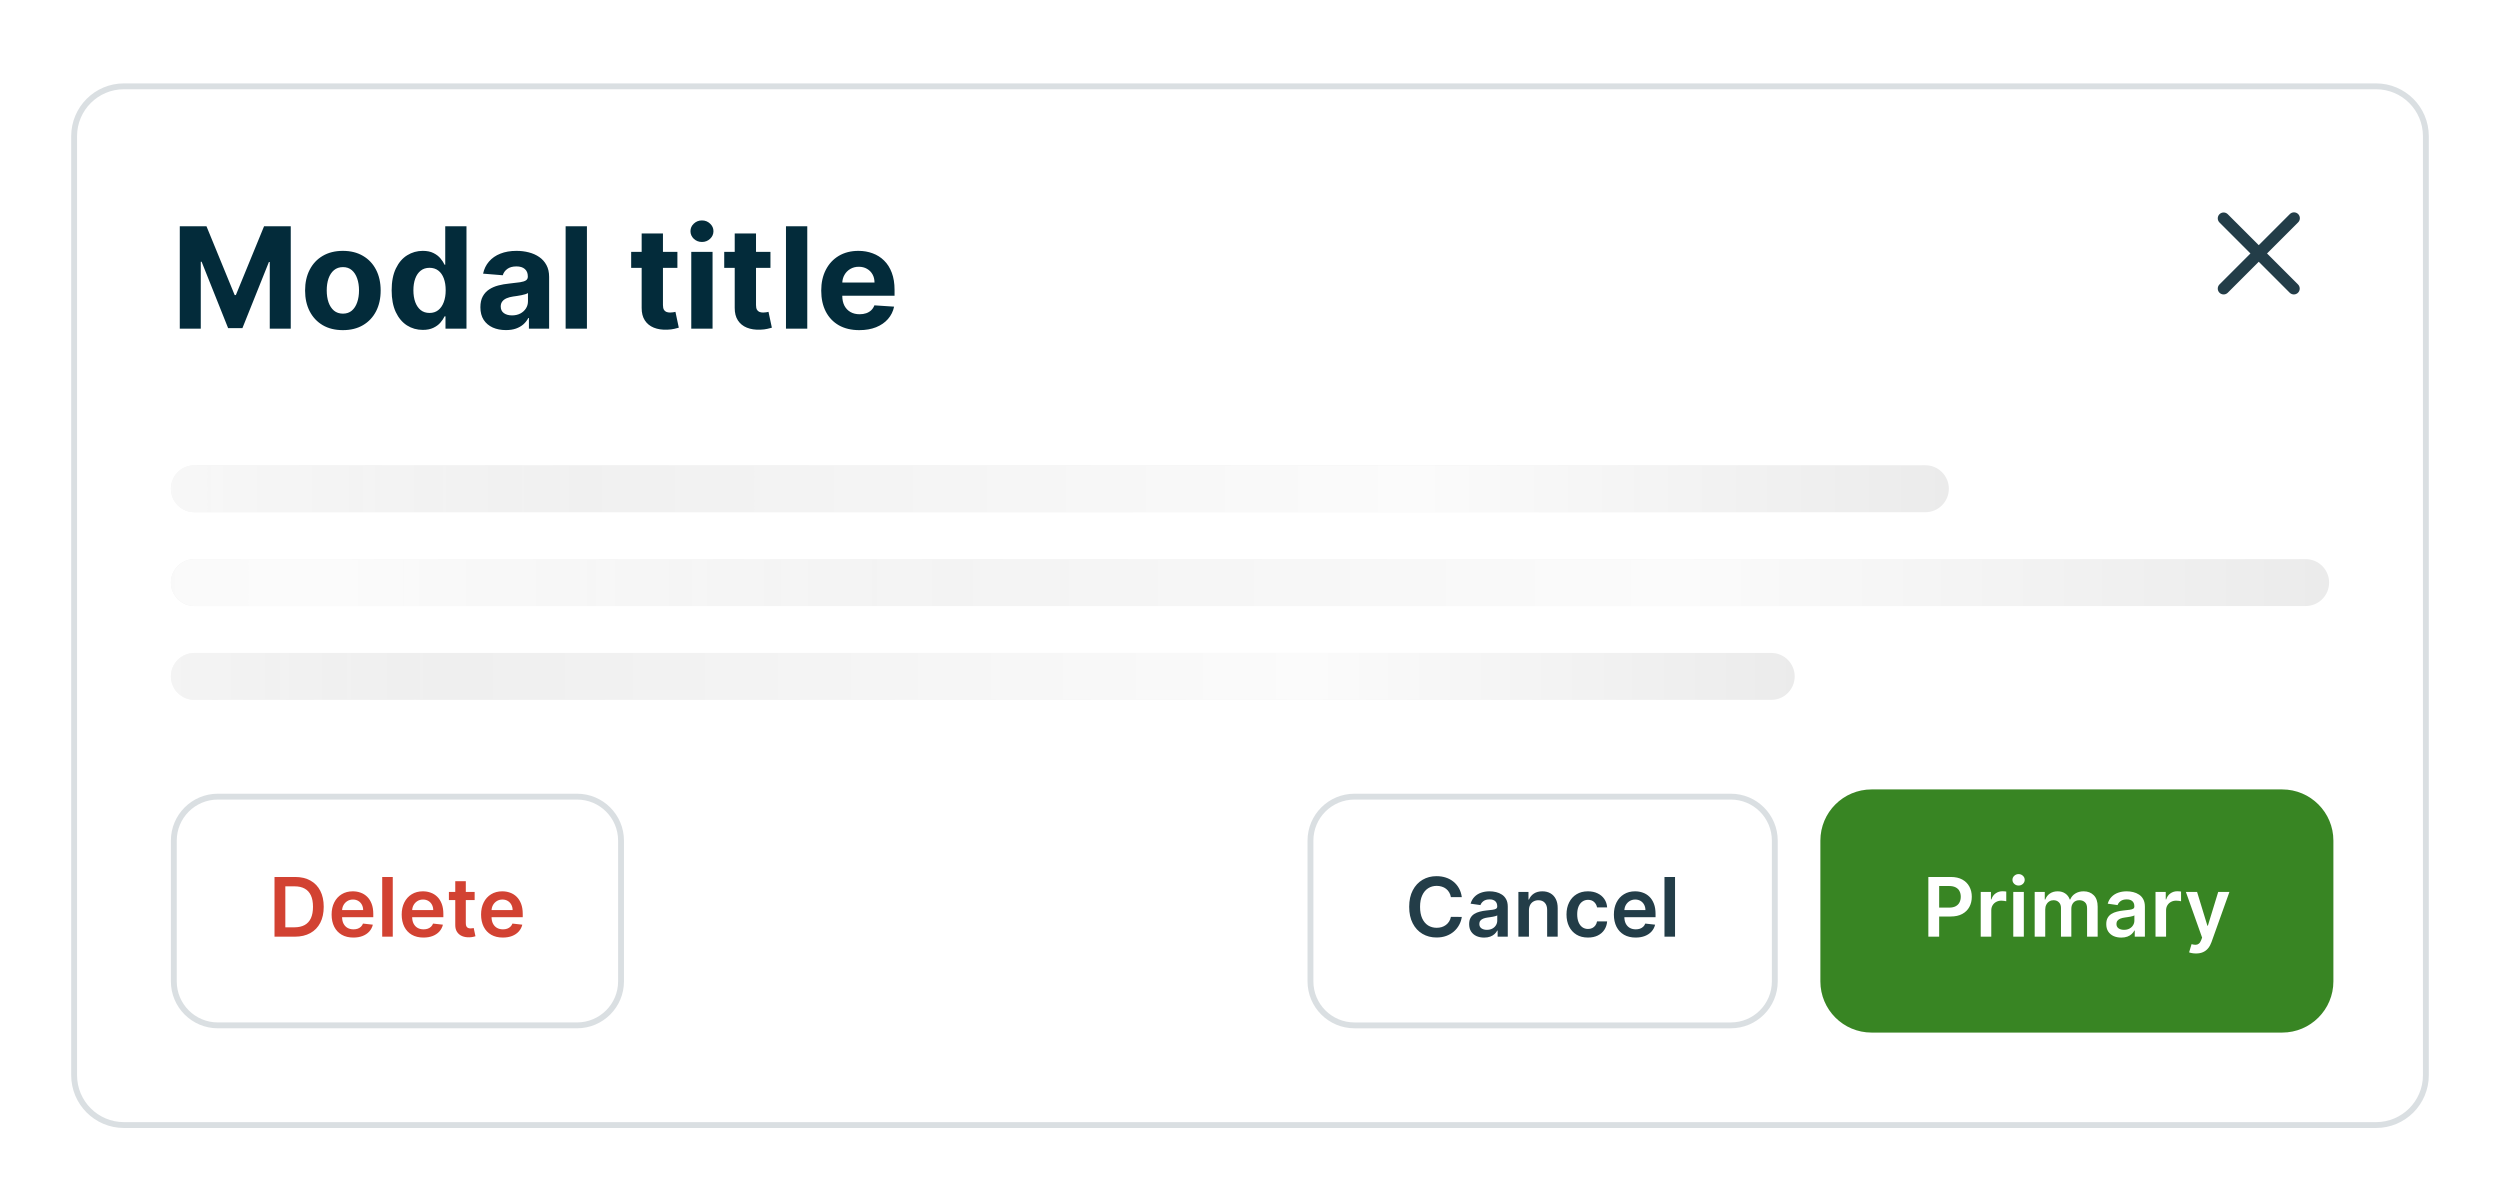 <svg width="292" height="140" viewBox="0 0 292 140" fill="none" xmlns="http://www.w3.org/2000/svg">
<g filter="url(#filter0_dd_2_5241)">
<g clip-path="url(#clip0_2_5241)">
<path d="M9 12.48C9 9.453 11.454 7 14.48 7H277.52C280.547 7 283 9.453 283 12.48V122.16C283 125.187 280.547 127.64 277.52 127.64H14.48C11.454 127.64 9 125.187 9 122.16V12.48Z" fill="white"/>
<path d="M20.999 23.004H24.117L27.409 31.037H27.549L30.842 23.004H33.96V34.96H31.508V27.178H31.408L28.314 34.902H26.645L23.55 27.149H23.451V34.96H20.999V23.004ZM40.047 35.135C39.14 35.135 38.356 34.943 37.695 34.557C37.037 34.168 36.529 33.627 36.171 32.934C35.813 32.237 35.634 31.43 35.634 30.511C35.634 29.585 35.813 28.776 36.171 28.083C36.529 27.386 37.037 26.845 37.695 26.46C38.356 26.071 39.14 25.876 40.047 25.876C40.954 25.876 41.736 26.071 42.394 26.46C43.056 26.845 43.566 27.386 43.924 28.083C44.282 28.776 44.461 29.585 44.461 30.511C44.461 31.43 44.282 32.237 43.924 32.934C43.566 33.627 43.056 34.168 42.394 34.557C41.736 34.943 40.954 35.135 40.047 35.135ZM40.059 33.209C40.471 33.209 40.816 33.092 41.092 32.858C41.369 32.621 41.577 32.298 41.717 31.889C41.861 31.48 41.933 31.015 41.933 30.494C41.933 29.972 41.861 29.507 41.717 29.099C41.577 28.69 41.369 28.367 41.092 28.13C40.816 27.892 40.471 27.773 40.059 27.773C39.642 27.773 39.292 27.892 39.008 28.13C38.728 28.367 38.516 28.69 38.372 29.099C38.232 29.507 38.162 29.972 38.162 30.494C38.162 31.015 38.232 31.48 38.372 31.889C38.516 32.298 38.728 32.621 39.008 32.858C39.292 33.092 39.642 33.209 40.059 33.209ZM49.382 35.106C48.701 35.106 48.084 34.931 47.532 34.581C46.983 34.226 46.547 33.707 46.224 33.022C45.905 32.333 45.745 31.488 45.745 30.488C45.745 29.46 45.911 28.606 46.242 27.925C46.572 27.24 47.012 26.728 47.561 26.39C48.114 26.047 48.719 25.876 49.377 25.876C49.879 25.876 50.297 25.962 50.632 26.133C50.97 26.3 51.243 26.51 51.449 26.763C51.659 27.012 51.819 27.258 51.928 27.499H52.004V23.004H54.485V34.96H52.033V33.524H51.928C51.811 33.773 51.646 34.02 51.431 34.265C51.221 34.507 50.947 34.707 50.608 34.867C50.274 35.026 49.865 35.106 49.382 35.106ZM50.17 33.127C50.571 33.127 50.91 33.018 51.186 32.8C51.467 32.578 51.681 32.269 51.828 31.872C51.98 31.475 52.056 31.01 52.056 30.476C52.056 29.943 51.982 29.48 51.834 29.087C51.687 28.694 51.472 28.39 51.192 28.176C50.912 27.962 50.571 27.855 50.17 27.855C49.762 27.855 49.417 27.966 49.137 28.188C48.857 28.41 48.645 28.717 48.501 29.11C48.357 29.503 48.285 29.959 48.285 30.476C48.285 30.998 48.357 31.459 48.501 31.86C48.649 32.257 48.861 32.568 49.137 32.794C49.417 33.016 49.762 33.127 50.17 33.127ZM59.087 35.129C58.515 35.129 58.005 35.03 57.557 34.832C57.109 34.629 56.755 34.331 56.495 33.938C56.238 33.541 56.109 33.047 56.109 32.456C56.109 31.957 56.201 31.539 56.384 31.2C56.567 30.862 56.816 30.589 57.131 30.383C57.446 30.177 57.804 30.021 58.205 29.916C58.61 29.811 59.034 29.737 59.478 29.694C59.999 29.64 60.42 29.589 60.739 29.542C61.058 29.492 61.29 29.418 61.434 29.32C61.578 29.223 61.65 29.079 61.65 28.888V28.853C61.65 28.484 61.533 28.198 61.299 27.995C61.07 27.793 60.743 27.692 60.319 27.692C59.871 27.692 59.515 27.791 59.25 27.989C58.986 28.184 58.81 28.429 58.725 28.725L56.425 28.538C56.541 27.993 56.771 27.522 57.113 27.125C57.456 26.724 57.898 26.417 58.439 26.203C58.984 25.985 59.614 25.876 60.33 25.876C60.828 25.876 61.305 25.934 61.761 26.051C62.22 26.168 62.627 26.349 62.981 26.594C63.339 26.839 63.621 27.154 63.827 27.54C64.034 27.921 64.137 28.378 64.137 28.912V34.96H61.778V33.717H61.708C61.564 33.997 61.371 34.244 61.13 34.458C60.889 34.668 60.599 34.834 60.26 34.954C59.922 35.071 59.53 35.129 59.087 35.129ZM59.799 33.413C60.165 33.413 60.488 33.341 60.768 33.197C61.048 33.049 61.268 32.85 61.428 32.601C61.587 32.352 61.667 32.07 61.667 31.755V30.803C61.589 30.854 61.482 30.901 61.346 30.943C61.214 30.982 61.064 31.019 60.897 31.054C60.729 31.085 60.562 31.115 60.394 31.142C60.227 31.165 60.075 31.187 59.939 31.206C59.647 31.249 59.392 31.317 59.174 31.41C58.956 31.504 58.787 31.63 58.666 31.79C58.546 31.946 58.485 32.14 58.485 32.374C58.485 32.712 58.608 32.971 58.853 33.15C59.102 33.325 59.417 33.413 59.799 33.413ZM68.553 23.004V34.96H66.066V23.004H68.553ZM79.12 25.993V27.861H73.72V25.993H79.12ZM74.946 23.844H77.433V32.204C77.433 32.434 77.468 32.613 77.538 32.742C77.608 32.866 77.705 32.954 77.83 33.004C77.958 33.055 78.106 33.08 78.273 33.08C78.39 33.08 78.507 33.07 78.624 33.051C78.741 33.028 78.83 33.01 78.892 32.998L79.284 34.849C79.159 34.888 78.984 34.933 78.758 34.983C78.532 35.038 78.258 35.071 77.935 35.083C77.335 35.106 76.81 35.026 76.359 34.843C75.911 34.66 75.563 34.376 75.314 33.991C75.064 33.606 74.942 33.119 74.946 32.531V23.844ZM80.74 34.96V25.993H83.227V34.96H80.74ZM81.989 24.837C81.62 24.837 81.302 24.714 81.038 24.469C80.777 24.22 80.647 23.922 80.647 23.576C80.647 23.233 80.777 22.939 81.038 22.694C81.302 22.445 81.62 22.321 81.989 22.321C82.359 22.321 82.674 22.445 82.935 22.694C83.2 22.939 83.332 23.233 83.332 23.576C83.332 23.922 83.2 24.22 82.935 24.469C82.674 24.714 82.359 24.837 81.989 24.837ZM89.989 25.993V27.861H84.589V25.993H89.989ZM85.815 23.844H88.302V32.204C88.302 32.434 88.337 32.613 88.407 32.742C88.477 32.866 88.574 32.954 88.699 33.004C88.827 33.055 88.975 33.08 89.142 33.08C89.259 33.08 89.376 33.07 89.493 33.051C89.61 33.028 89.699 33.01 89.761 32.998L90.153 34.849C90.028 34.888 89.853 34.933 89.627 34.983C89.401 35.038 89.127 35.071 88.804 35.083C88.204 35.106 87.679 35.026 87.228 34.843C86.78 34.66 86.432 34.376 86.183 33.991C85.933 33.606 85.811 33.119 85.815 32.531V23.844ZM94.289 23.004V34.96H91.802V23.004H94.289ZM100.368 35.135C99.445 35.135 98.651 34.948 97.986 34.575C97.324 34.197 96.814 33.664 96.456 32.975C96.098 32.282 95.919 31.463 95.919 30.517C95.919 29.595 96.098 28.785 96.456 28.089C96.814 27.392 97.318 26.849 97.968 26.46C98.622 26.071 99.389 25.876 100.268 25.876C100.86 25.876 101.411 25.971 101.921 26.162C102.434 26.349 102.882 26.631 103.263 27.009C103.649 27.386 103.948 27.861 104.162 28.433C104.376 29.001 104.484 29.667 104.484 30.43V31.113H96.912V29.572H102.142C102.142 29.213 102.065 28.896 101.909 28.62C101.753 28.343 101.537 28.128 101.261 27.972C100.988 27.812 100.671 27.733 100.309 27.733C99.932 27.733 99.597 27.82 99.305 27.995C99.017 28.166 98.791 28.398 98.628 28.69C98.465 28.978 98.381 29.299 98.377 29.653V31.119C98.377 31.562 98.459 31.946 98.622 32.269C98.79 32.592 99.025 32.841 99.329 33.016C99.632 33.191 99.992 33.279 100.409 33.279C100.685 33.279 100.938 33.24 101.167 33.162C101.397 33.084 101.594 32.967 101.757 32.812C101.921 32.656 102.045 32.465 102.131 32.239L104.431 32.391C104.314 32.944 104.075 33.426 103.713 33.839C103.355 34.248 102.892 34.567 102.323 34.797C101.759 35.022 101.107 35.135 100.368 35.135Z" fill="#032B3A"/>
<path d="M263.821 25.211L260.195 21.586C260.066 21.461 259.893 21.392 259.713 21.393C259.534 21.395 259.362 21.467 259.235 21.594C259.108 21.721 259.036 21.893 259.034 22.072C259.033 22.252 259.102 22.425 259.226 22.554L262.852 26.18L259.226 29.806C259.102 29.935 259.033 30.108 259.034 30.288C259.036 30.467 259.108 30.639 259.235 30.766C259.362 30.893 259.534 30.965 259.713 30.966C259.893 30.968 260.066 30.899 260.195 30.774L263.821 27.148L267.446 30.774C267.576 30.899 267.749 30.968 267.928 30.966C268.108 30.965 268.28 30.893 268.407 30.766C268.534 30.639 268.606 30.467 268.607 30.288C268.609 30.108 268.54 29.935 268.415 29.806L264.789 26.18L268.415 22.554C268.48 22.491 268.533 22.416 268.569 22.332C268.604 22.248 268.623 22.158 268.624 22.067C268.625 21.977 268.608 21.886 268.573 21.802C268.539 21.718 268.488 21.642 268.424 21.577C268.359 21.513 268.283 21.462 268.199 21.427C268.114 21.393 268.024 21.376 267.933 21.377C267.842 21.377 267.752 21.396 267.669 21.432C267.585 21.468 267.51 21.52 267.446 21.586L263.821 25.211Z" fill="#233D48"/>
<g clip-path="url(#clip1_2_5241)">
<path d="M19.96 53.66C19.96 52.147 21.187 50.92 22.7 50.92H224.886C226.399 50.92 227.626 52.147 227.626 53.66V53.66C227.626 55.173 226.399 56.4 224.886 56.4H22.7C21.187 56.4 19.96 55.173 19.96 53.66V53.66Z" fill="black" fill-opacity="0.08"/>
<rect x="19.96" y="50.92" width="208.01" height="5.48" fill="url(#paint0_linear_2_5241)"/>
<rect x="-138.96" y="50.92" width="208.01" height="5.48" fill="url(#paint1_linear_2_5241)"/>
</g>
<g clip-path="url(#clip2_2_5241)">
<path d="M19.96 64.62C19.96 63.107 21.187 61.88 22.7 61.88H269.3C270.813 61.88 272.04 63.107 272.04 64.62V64.62C272.04 66.133 270.813 67.36 269.3 67.36H22.7C21.187 67.36 19.96 66.133 19.96 64.62V64.62Z" fill="black" fill-opacity="0.08"/>
<rect x="19.96" y="61.88" width="251.7" height="5.48" fill="url(#paint2_linear_2_5241)"/>
<rect x="-138.96" y="61.88" width="251.7" height="5.48" fill="url(#paint3_linear_2_5241)"/>
</g>
<g clip-path="url(#clip3_2_5241)">
<path d="M19.96 75.58C19.96 74.067 21.187 72.84 22.7 72.84H206.88C208.393 72.84 209.62 74.067 209.62 75.58V75.58C209.62 77.093 208.393 78.32 206.88 78.32H22.7C21.187 78.32 19.96 77.093 19.96 75.58V75.58Z" fill="black" fill-opacity="0.08"/>
<rect x="19.96" y="72.84" width="190.46" height="5.48" fill="url(#paint4_linear_2_5241)"/>
<rect x="-138.96" y="72.84" width="190.46" height="5.48" fill="url(#paint5_linear_2_5241)"/>
</g>
<path d="M25.44 89.623H67.4C70.237 89.623 72.537 91.923 72.537 94.76V111.2C72.537 114.037 70.237 116.337 67.4 116.337H25.44C22.603 116.337 20.302 114.037 20.302 111.2V94.76C20.302 91.923 22.603 89.623 25.44 89.623Z" fill="white"/>
<path d="M25.44 89.623H67.4C70.237 89.623 72.537 91.923 72.537 94.76V111.2C72.537 114.037 70.237 116.337 67.4 116.337H25.44C22.603 116.337 20.302 114.037 20.302 111.2V94.76C20.302 91.923 22.603 89.623 25.44 89.623Z" stroke="#DADFE2" stroke-width="0.685"/>
<path d="M34.426 105.98H32.063V99.005H34.474C35.166 99.005 35.761 99.145 36.258 99.424C36.758 99.701 37.141 100.1 37.409 100.62C37.677 101.14 37.811 101.762 37.811 102.486C37.811 103.212 37.676 103.837 37.406 104.359C37.138 104.881 36.751 105.282 36.245 105.561C35.741 105.84 35.134 105.98 34.426 105.98ZM33.326 104.887H34.365C34.851 104.887 35.256 104.798 35.581 104.621C35.905 104.442 36.149 104.175 36.313 103.821C36.476 103.464 36.558 103.019 36.558 102.486C36.558 101.952 36.476 101.51 36.313 101.158C36.149 100.804 35.907 100.539 35.587 100.364C35.27 100.187 34.874 100.099 34.402 100.099H33.326V104.887ZM41.273 106.082C40.748 106.082 40.295 105.973 39.914 105.755C39.535 105.535 39.243 105.224 39.039 104.822C38.834 104.418 38.732 103.942 38.732 103.395C38.732 102.857 38.834 102.385 39.039 101.979C39.245 101.57 39.534 101.252 39.904 101.025C40.274 100.796 40.709 100.681 41.208 100.681C41.531 100.681 41.835 100.733 42.121 100.838C42.409 100.94 42.663 101.099 42.884 101.314C43.106 101.53 43.281 101.805 43.408 102.139C43.535 102.47 43.599 102.865 43.599 103.324V103.702H39.311V102.871H42.417C42.415 102.635 42.364 102.425 42.264 102.241C42.164 102.055 42.024 101.908 41.845 101.801C41.668 101.695 41.461 101.641 41.225 101.641C40.973 101.641 40.752 101.703 40.561 101.825C40.37 101.946 40.222 102.105 40.115 102.302C40.011 102.497 39.957 102.712 39.955 102.946V103.671C39.955 103.975 40.011 104.236 40.122 104.454C40.233 104.67 40.389 104.836 40.588 104.952C40.788 105.065 41.022 105.122 41.29 105.122C41.469 105.122 41.632 105.097 41.777 105.047C41.922 104.995 42.048 104.919 42.155 104.819C42.262 104.719 42.342 104.595 42.397 104.448L43.548 104.577C43.475 104.881 43.337 105.147 43.132 105.374C42.93 105.599 42.671 105.773 42.356 105.898C42.04 106.021 41.679 106.082 41.273 106.082ZM45.875 99.005V105.98H44.642V99.005H45.875ZM49.458 106.082C48.934 106.082 48.481 105.973 48.099 105.755C47.72 105.535 47.428 105.224 47.224 104.822C47.02 104.418 46.918 103.942 46.918 103.395C46.918 102.857 47.02 102.385 47.224 101.979C47.431 101.57 47.719 101.252 48.089 101.025C48.459 100.796 48.894 100.681 49.393 100.681C49.716 100.681 50.02 100.733 50.306 100.838C50.594 100.94 50.849 101.099 51.069 101.314C51.291 101.53 51.466 101.805 51.593 102.139C51.721 102.47 51.784 102.865 51.784 103.324V103.702H47.496V102.871H50.602C50.6 102.635 50.549 102.425 50.449 102.241C50.349 102.055 50.21 101.908 50.03 101.801C49.853 101.695 49.647 101.641 49.41 101.641C49.158 101.641 48.937 101.703 48.746 101.825C48.556 101.946 48.407 102.105 48.3 102.302C48.196 102.497 48.142 102.712 48.14 102.946V103.671C48.14 103.975 48.196 104.236 48.307 104.454C48.418 104.67 48.574 104.836 48.774 104.952C48.973 105.065 49.207 105.122 49.475 105.122C49.654 105.122 49.817 105.097 49.962 105.047C50.107 104.995 50.233 104.919 50.34 104.819C50.447 104.719 50.527 104.595 50.582 104.448L51.733 104.577C51.66 104.881 51.522 105.147 51.318 105.374C51.115 105.599 50.857 105.773 50.541 105.898C50.225 106.021 49.864 106.082 49.458 106.082ZM55.439 100.749V101.703H52.432V100.749H55.439ZM53.174 99.496H54.407V104.407C54.407 104.572 54.432 104.7 54.482 104.788C54.534 104.874 54.602 104.933 54.686 104.965C54.77 104.997 54.864 105.013 54.966 105.013C55.043 105.013 55.113 105.007 55.177 104.996C55.243 104.984 55.293 104.974 55.327 104.965L55.534 105.929C55.469 105.952 55.374 105.977 55.252 106.004C55.131 106.031 54.984 106.047 54.809 106.052C54.5 106.061 54.222 106.014 53.975 105.912C53.727 105.807 53.531 105.646 53.386 105.428C53.242 105.21 53.172 104.938 53.174 104.611V99.496ZM58.73 106.082C58.205 106.082 57.752 105.973 57.371 105.755C56.992 105.535 56.7 105.224 56.496 104.822C56.291 104.418 56.189 103.942 56.189 103.395C56.189 102.857 56.291 102.385 56.496 101.979C56.702 101.57 56.991 101.252 57.361 101.025C57.731 100.796 58.166 100.681 58.665 100.681C58.987 100.681 59.292 100.733 59.578 100.838C59.866 100.94 60.12 101.099 60.34 101.314C60.563 101.53 60.738 101.805 60.865 102.139C60.992 102.47 61.056 102.865 61.056 103.324V103.702H56.768V102.871H59.874C59.872 102.635 59.821 102.425 59.721 102.241C59.621 102.055 59.481 101.908 59.302 101.801C59.125 101.695 58.918 101.641 58.682 101.641C58.43 101.641 58.209 101.703 58.018 101.825C57.827 101.946 57.678 102.105 57.572 102.302C57.467 102.497 57.414 102.712 57.412 102.946V103.671C57.412 103.975 57.467 104.236 57.579 104.454C57.69 104.67 57.845 104.836 58.045 104.952C58.245 105.065 58.479 105.122 58.747 105.122C58.926 105.122 59.088 105.097 59.234 105.047C59.379 104.995 59.505 104.919 59.612 104.819C59.718 104.719 59.799 104.595 59.853 104.448L61.005 104.577C60.932 104.881 60.793 105.147 60.589 105.374C60.387 105.599 60.128 105.773 59.813 105.898C59.497 106.021 59.136 106.082 58.73 106.082Z" fill="#D24232"/>
<path d="M158.2 89.623H202.16C204.997 89.623 207.297 91.923 207.297 94.76V111.2C207.297 114.037 204.997 116.338 202.16 116.338H158.2C155.362 116.338 153.062 114.037 153.062 111.2V94.76C153.062 91.923 155.362 89.623 158.2 89.623Z" fill="white"/>
<path d="M158.2 89.623H202.16C204.997 89.623 207.297 91.923 207.297 94.76V111.2C207.297 114.037 204.997 116.338 202.16 116.338H158.2C155.362 116.338 153.062 114.037 153.062 111.2V94.76C153.062 91.923 155.362 89.623 158.2 89.623Z" stroke="#DADFE2" stroke-width="0.685"/>
<path d="M170.739 101.359H169.465C169.429 101.15 169.362 100.965 169.264 100.804C169.166 100.64 169.045 100.502 168.9 100.388C168.754 100.275 168.589 100.189 168.402 100.133C168.219 100.074 168.02 100.044 167.807 100.044C167.427 100.044 167.091 100.14 166.798 100.33C166.506 100.519 166.276 100.796 166.111 101.161C165.945 101.524 165.862 101.968 165.862 102.493C165.862 103.026 165.945 103.476 166.111 103.841C166.279 104.205 166.508 104.479 166.798 104.666C167.091 104.849 167.426 104.941 167.803 104.941C168.012 104.941 168.207 104.914 168.389 104.86C168.573 104.803 168.737 104.72 168.883 104.611C169.03 104.502 169.154 104.368 169.254 104.209C169.356 104.05 169.426 103.869 169.465 103.664L170.739 103.671C170.691 104.003 170.588 104.314 170.429 104.604C170.272 104.895 170.067 105.151 169.812 105.374C169.558 105.594 169.261 105.767 168.92 105.891C168.58 106.014 168.202 106.075 167.786 106.075C167.173 106.075 166.626 105.933 166.145 105.65C165.663 105.366 165.284 104.956 165.007 104.42C164.73 103.884 164.592 103.242 164.592 102.493C164.592 101.741 164.731 101.099 165.011 100.565C165.29 100.029 165.67 99.62 166.151 99.336C166.633 99.052 167.178 98.91 167.786 98.91C168.174 98.91 168.535 98.965 168.869 99.074C169.203 99.183 169.5 99.343 169.761 99.554C170.022 99.763 170.237 100.019 170.405 100.323C170.575 100.625 170.686 100.97 170.739 101.359ZM173.346 106.086C173.015 106.086 172.716 106.027 172.451 105.909C172.187 105.788 171.979 105.611 171.824 105.377C171.672 105.143 171.596 104.855 171.596 104.512C171.596 104.217 171.651 103.973 171.759 103.78C171.868 103.587 172.017 103.433 172.206 103.317C172.394 103.201 172.606 103.114 172.842 103.055C173.081 102.993 173.327 102.949 173.581 102.922C173.888 102.89 174.137 102.862 174.327 102.837C174.518 102.809 174.656 102.769 174.743 102.714C174.831 102.657 174.876 102.57 174.876 102.452V102.431C174.876 102.175 174.8 101.976 174.647 101.835C174.495 101.695 174.276 101.624 173.99 101.624C173.688 101.624 173.449 101.69 173.272 101.822C173.097 101.954 172.979 102.109 172.917 102.288L171.766 102.125C171.857 101.807 172.007 101.541 172.216 101.328C172.425 101.112 172.68 100.951 172.982 100.844C173.284 100.736 173.618 100.681 173.983 100.681C174.235 100.681 174.486 100.711 174.736 100.77C174.986 100.829 175.214 100.926 175.42 101.062C175.627 101.196 175.793 101.379 175.918 101.611C176.045 101.842 176.108 102.132 176.108 102.479V105.98H174.923V105.261H174.882C174.807 105.407 174.702 105.543 174.566 105.67C174.432 105.795 174.263 105.896 174.058 105.973C173.856 106.048 173.619 106.086 173.346 106.086ZM173.667 105.18C173.914 105.18 174.129 105.131 174.31 105.033C174.492 104.933 174.631 104.802 174.729 104.638C174.829 104.475 174.879 104.297 174.879 104.104V103.487C174.84 103.519 174.775 103.548 174.681 103.576C174.591 103.603 174.488 103.627 174.375 103.647C174.261 103.668 174.149 103.686 174.038 103.702C173.927 103.718 173.83 103.731 173.748 103.743C173.564 103.768 173.4 103.808 173.255 103.865C173.109 103.922 172.995 104.001 172.911 104.104C172.827 104.203 172.785 104.333 172.785 104.492C172.785 104.719 172.867 104.89 173.033 105.006C173.199 105.122 173.41 105.18 173.667 105.18ZM178.581 102.915V105.98H177.348V100.749H178.526V101.638H178.588C178.708 101.345 178.9 101.112 179.163 100.94C179.429 100.767 179.757 100.681 180.147 100.681C180.508 100.681 180.823 100.758 181.091 100.913C181.361 101.067 181.57 101.291 181.717 101.583C181.867 101.876 181.941 102.232 181.939 102.649V105.98H180.706V102.84C180.706 102.49 180.615 102.217 180.433 102.019C180.254 101.822 180.005 101.723 179.688 101.723C179.472 101.723 179.28 101.771 179.112 101.866C178.946 101.959 178.816 102.094 178.72 102.271C178.627 102.448 178.581 102.663 178.581 102.915ZM185.474 106.082C184.951 106.082 184.503 105.968 184.128 105.738C183.756 105.509 183.469 105.192 183.267 104.788C183.067 104.382 182.967 103.914 182.967 103.385C182.967 102.854 183.069 102.385 183.274 101.979C183.478 101.57 183.766 101.252 184.139 101.025C184.513 100.796 184.956 100.681 185.467 100.681C185.891 100.681 186.267 100.759 186.594 100.916C186.923 101.07 187.185 101.289 187.381 101.573C187.576 101.855 187.687 102.184 187.714 102.561H186.536C186.488 102.309 186.375 102.099 186.196 101.931C186.018 101.761 185.781 101.675 185.484 101.675C185.232 101.675 185.01 101.744 184.82 101.88C184.629 102.014 184.48 102.207 184.374 102.459C184.269 102.711 184.217 103.013 184.217 103.365C184.217 103.721 184.269 104.028 184.374 104.284C184.478 104.538 184.624 104.735 184.813 104.873C185.004 105.009 185.227 105.078 185.484 105.078C185.665 105.078 185.828 105.044 185.971 104.975C186.116 104.905 186.238 104.804 186.335 104.672C186.433 104.541 186.5 104.381 186.536 104.192H187.714C187.685 104.562 187.576 104.89 187.388 105.176C187.199 105.46 186.943 105.683 186.618 105.844C186.293 106.003 185.912 106.082 185.474 106.082ZM191.043 106.082C190.518 106.082 190.065 105.973 189.684 105.755C189.305 105.535 189.013 105.224 188.808 104.822C188.604 104.418 188.502 103.942 188.502 103.395C188.502 102.857 188.604 102.385 188.808 101.979C189.015 101.57 189.303 101.252 189.673 101.025C190.044 100.796 190.478 100.681 190.978 100.681C191.3 100.681 191.604 100.733 191.89 100.838C192.179 100.94 192.433 101.099 192.653 101.314C192.876 101.53 193.051 101.805 193.178 102.139C193.305 102.47 193.368 102.865 193.368 103.324V103.702H189.081V102.871H192.187C192.184 102.635 192.133 102.425 192.034 102.241C191.934 102.055 191.794 101.908 191.615 101.801C191.438 101.695 191.231 101.641 190.995 101.641C190.743 101.641 190.521 101.703 190.331 101.825C190.14 101.946 189.991 102.105 189.885 102.302C189.78 102.497 189.727 102.712 189.725 102.946V103.671C189.725 103.975 189.78 104.236 189.891 104.454C190.003 104.67 190.158 104.836 190.358 104.952C190.558 105.065 190.792 105.122 191.06 105.122C191.239 105.122 191.401 105.097 191.547 105.047C191.692 104.995 191.818 104.919 191.925 104.819C192.031 104.719 192.112 104.595 192.166 104.448L193.317 104.577C193.245 104.881 193.106 105.147 192.902 105.374C192.7 105.599 192.441 105.773 192.125 105.898C191.81 106.021 191.449 106.082 191.043 106.082ZM195.644 99.005V105.98H194.411V99.005H195.644Z" fill="#233D48"/>
<path d="M213.12 94.76C213.12 91.734 215.574 89.28 218.6 89.28H266.56C269.587 89.28 272.04 91.734 272.04 94.76V111.2C272.04 114.227 269.587 116.68 266.56 116.68H218.6C215.574 116.68 213.12 114.227 213.12 111.2V94.76Z" fill="#388523"/>
<path d="M213.12 94.76C213.12 91.734 215.574 89.28 218.6 89.28H266.56C269.587 89.28 272.04 91.734 272.04 94.76V111.2C272.04 114.227 269.587 116.68 266.56 116.68H218.6C215.574 116.68 213.12 114.227 213.12 111.2V94.76Z" stroke="#388523"/>
<path d="M225.231 105.98V99.005H227.846C228.382 99.005 228.831 99.105 229.195 99.305C229.56 99.505 229.836 99.78 230.022 100.129C230.211 100.477 230.305 100.872 230.305 101.314C230.305 101.762 230.211 102.159 230.022 102.506C229.834 102.854 229.556 103.127 229.188 103.327C228.82 103.525 228.367 103.623 227.829 103.623H226.096V102.585H227.659C227.972 102.585 228.229 102.53 228.428 102.421C228.628 102.312 228.776 102.162 228.871 101.972C228.969 101.781 229.018 101.562 229.018 101.314C229.018 101.067 228.969 100.849 228.871 100.661C228.776 100.472 228.627 100.326 228.425 100.221C228.225 100.115 227.967 100.061 227.652 100.061H226.494V105.98H225.231ZM231.348 105.98V100.749H232.543V101.621H232.598C232.693 101.319 232.856 101.086 233.088 100.923C233.322 100.757 233.589 100.674 233.888 100.674C233.956 100.674 234.032 100.678 234.116 100.684C234.203 100.689 234.274 100.697 234.331 100.708V101.842C234.279 101.824 234.196 101.808 234.082 101.795C233.971 101.779 233.863 101.771 233.759 101.771C233.534 101.771 233.332 101.82 233.153 101.917C232.976 102.013 232.836 102.145 232.734 102.316C232.632 102.486 232.581 102.682 232.581 102.905V105.98H231.348ZM235.15 105.98V100.749H236.383V105.98H235.15ZM235.77 100.007C235.575 100.007 235.407 99.942 235.266 99.813C235.125 99.681 235.055 99.523 235.055 99.339C235.055 99.153 235.125 98.995 235.266 98.866C235.407 98.734 235.575 98.668 235.77 98.668C235.967 98.668 236.135 98.734 236.274 98.866C236.415 98.995 236.485 99.153 236.485 99.339C236.485 99.523 236.415 99.681 236.274 99.813C236.135 99.942 235.967 100.007 235.77 100.007ZM237.651 105.98V100.749H238.829V101.638H238.89C238.999 101.338 239.18 101.104 239.432 100.936C239.684 100.766 239.984 100.681 240.334 100.681C240.688 100.681 240.987 100.767 241.23 100.94C241.475 101.11 241.648 101.343 241.747 101.638H241.802C241.918 101.347 242.113 101.116 242.388 100.943C242.665 100.768 242.993 100.681 243.372 100.681C243.853 100.681 244.246 100.833 244.55 101.137C244.854 101.442 245.007 101.885 245.007 102.469V105.98H243.77V102.66C243.77 102.335 243.684 102.098 243.511 101.948C243.339 101.796 243.128 101.72 242.878 101.72C242.581 101.72 242.348 101.813 242.18 101.999C242.014 102.183 241.931 102.422 241.931 102.718V105.98H240.722V102.609C240.722 102.338 240.641 102.123 240.477 101.962C240.316 101.8 240.105 101.72 239.844 101.72C239.667 101.72 239.505 101.765 239.36 101.856C239.215 101.944 239.099 102.07 239.013 102.234C238.927 102.395 238.883 102.584 238.883 102.799V105.98H237.651ZM247.762 106.086C247.431 106.086 247.132 106.027 246.867 105.909C246.603 105.788 246.395 105.611 246.24 105.377C246.088 105.143 246.012 104.855 246.012 104.512C246.012 104.217 246.066 103.973 246.175 103.78C246.284 103.587 246.433 103.433 246.622 103.317C246.81 103.201 247.022 103.114 247.258 103.055C247.497 102.993 247.743 102.949 247.997 102.922C248.304 102.89 248.553 102.862 248.743 102.837C248.934 102.809 249.072 102.769 249.159 102.714C249.247 102.657 249.292 102.57 249.292 102.452V102.431C249.292 102.175 249.215 101.976 249.063 101.835C248.911 101.695 248.692 101.624 248.406 101.624C248.104 101.624 247.865 101.69 247.688 101.822C247.513 101.954 247.395 102.109 247.333 102.288L246.182 102.125C246.273 101.807 246.423 101.541 246.632 101.328C246.841 101.112 247.096 100.951 247.398 100.844C247.7 100.736 248.034 100.681 248.399 100.681C248.651 100.681 248.902 100.711 249.152 100.77C249.402 100.829 249.63 100.926 249.836 101.062C250.043 101.196 250.209 101.379 250.334 101.611C250.461 101.842 250.524 102.132 250.524 102.479V105.98H249.339V105.261H249.298C249.223 105.407 249.118 105.543 248.982 105.67C248.848 105.795 248.679 105.896 248.474 105.973C248.272 106.048 248.035 106.086 247.762 106.086ZM248.083 105.18C248.33 105.18 248.545 105.131 248.726 105.033C248.908 104.933 249.047 104.802 249.145 104.638C249.245 104.475 249.295 104.297 249.295 104.104V103.487C249.256 103.519 249.191 103.548 249.097 103.576C249.007 103.603 248.904 103.627 248.791 103.647C248.677 103.668 248.565 103.686 248.454 103.702C248.343 103.718 248.246 103.731 248.164 103.743C247.98 103.768 247.816 103.808 247.671 103.865C247.525 103.922 247.411 104.001 247.327 104.104C247.243 104.203 247.201 104.333 247.201 104.492C247.201 104.719 247.283 104.89 247.449 105.006C247.615 105.122 247.826 105.18 248.083 105.18ZM251.764 105.98V100.749H252.959V101.621H253.014C253.109 101.319 253.273 101.086 253.504 100.923C253.738 100.757 254.005 100.674 254.305 100.674C254.373 100.674 254.449 100.678 254.533 100.684C254.619 100.689 254.69 100.697 254.747 100.708V101.842C254.695 101.824 254.612 101.808 254.499 101.795C254.387 101.779 254.28 101.771 254.175 101.771C253.95 101.771 253.748 101.82 253.569 101.917C253.392 102.013 253.252 102.145 253.15 102.316C253.048 102.486 252.997 102.682 252.997 102.905V105.98H251.764ZM256.492 107.942C256.324 107.942 256.168 107.928 256.025 107.901C255.884 107.876 255.772 107.846 255.688 107.812L255.974 106.852C256.153 106.904 256.313 106.929 256.454 106.927C256.595 106.925 256.719 106.88 256.825 106.794C256.934 106.71 257.026 106.569 257.101 106.372L257.207 106.089L255.31 100.749H256.618L257.823 104.7H257.878L259.087 100.749H260.398L258.303 106.613C258.206 106.89 258.076 107.128 257.915 107.325C257.754 107.525 257.557 107.677 257.323 107.782C257.091 107.888 256.814 107.942 256.492 107.942Z" fill="white"/>
</g>
<path d="M277.52 6.657H14.48C11.264 6.657 8.658 9.264 8.658 12.48V122.16C8.658 125.376 11.264 127.982 14.48 127.982H277.52C280.736 127.982 283.342 125.376 283.342 122.16V12.48C283.342 9.264 280.736 6.657 277.52 6.657Z" stroke="#DADFE2" stroke-width="0.685"/>
</g>
<defs>
<filter id="filter0_dd_2_5241" x="0.095" y="0.835" width="291.809" height="138.45" filterUnits="userSpaceOnUse" color-interpolation-filters="sRGB">
<feFlood flood-opacity="0" result="BackgroundImageFix"/>
<feColorMatrix in="SourceAlpha" type="matrix" values="0 0 0 0 0 0 0 0 0 0 0 0 0 0 0 0 0 0 127 0" result="hardAlpha"/>
<feOffset dy="2.74"/>
<feGaussianBlur stdDeviation="4.11"/>
<feColorMatrix type="matrix" values="0 0 0 0 0 0 0 0 0 0 0 0 0 0 0 0 0 0 0.05 0"/>
<feBlend mode="normal" in2="BackgroundImageFix" result="effect1_dropShadow_2_5241"/>
<feColorMatrix in="SourceAlpha" type="matrix" values="0 0 0 0 0 0 0 0 0 0 0 0 0 0 0 0 0 0 127 0" result="hardAlpha"/>
<feOffset dy="0.685"/>
<feGaussianBlur stdDeviation="1.37"/>
<feColorMatrix type="matrix" values="0 0 0 0 0 0 0 0 0 0 0 0 0 0 0 0 0 0 0.1 0"/>
<feBlend mode="normal" in2="effect1_dropShadow_2_5241" result="effect2_dropShadow_2_5241"/>
<feBlend mode="normal" in="SourceGraphic" in2="effect2_dropShadow_2_5241" result="shape"/>
</filter>
<linearGradient id="paint0_linear_2_5241" x1="227.97" y1="53.66" x2="19.96" y2="53.66" gradientUnits="userSpaceOnUse">
<stop stop-color="white" stop-opacity="0"/>
<stop offset="0.3" stop-color="white" stop-opacity="0.8"/>
<stop offset="1" stop-color="white" stop-opacity="0"/>
</linearGradient>
<linearGradient id="paint1_linear_2_5241" x1="69.05" y1="53.66" x2="-138.96" y2="53.66" gradientUnits="userSpaceOnUse">
<stop stop-color="white" stop-opacity="0"/>
<stop offset="0.3" stop-color="white" stop-opacity="0.8"/>
<stop offset="1" stop-color="white" stop-opacity="0"/>
</linearGradient>
<linearGradient id="paint2_linear_2_5241" x1="271.66" y1="64.62" x2="19.96" y2="64.62" gradientUnits="userSpaceOnUse">
<stop stop-color="white" stop-opacity="0"/>
<stop offset="0.3" stop-color="white" stop-opacity="0.8"/>
<stop offset="1" stop-color="white" stop-opacity="0"/>
</linearGradient>
<linearGradient id="paint3_linear_2_5241" x1="112.74" y1="64.62" x2="-138.96" y2="64.62" gradientUnits="userSpaceOnUse">
<stop stop-color="white" stop-opacity="0"/>
<stop offset="0.3" stop-color="white" stop-opacity="0.8"/>
<stop offset="1" stop-color="white" stop-opacity="0"/>
</linearGradient>
<linearGradient id="paint4_linear_2_5241" x1="210.42" y1="75.58" x2="19.96" y2="75.58" gradientUnits="userSpaceOnUse">
<stop stop-color="white" stop-opacity="0"/>
<stop offset="0.3" stop-color="white" stop-opacity="0.8"/>
<stop offset="1" stop-color="white" stop-opacity="0"/>
</linearGradient>
<linearGradient id="paint5_linear_2_5241" x1="51.5" y1="75.58" x2="-138.96" y2="75.58" gradientUnits="userSpaceOnUse">
<stop stop-color="white" stop-opacity="0"/>
<stop offset="0.3" stop-color="white" stop-opacity="0.8"/>
<stop offset="1" stop-color="white" stop-opacity="0"/>
</linearGradient>
<clipPath id="clip0_2_5241">
<path d="M9 12.48C9 9.453 11.454 7 14.48 7H277.52C280.547 7 283 9.453 283 12.48V122.16C283 125.187 280.547 127.64 277.52 127.64H14.48C11.454 127.64 9 125.187 9 122.16V12.48Z" fill="white"/>
</clipPath>
<clipPath id="clip1_2_5241">
<path d="M19.96 53.66C19.96 52.147 21.187 50.92 22.7 50.92H224.886C226.399 50.92 227.626 52.147 227.626 53.66V53.66C227.626 55.173 226.399 56.4 224.886 56.4H22.7C21.187 56.4 19.96 55.173 19.96 53.66V53.66Z" fill="white"/>
</clipPath>
<clipPath id="clip2_2_5241">
<path d="M19.96 64.62C19.96 63.107 21.187 61.88 22.7 61.88H269.3C270.813 61.88 272.04 63.107 272.04 64.62V64.62C272.04 66.133 270.813 67.36 269.3 67.36H22.7C21.187 67.36 19.96 66.133 19.96 64.62V64.62Z" fill="white"/>
</clipPath>
<clipPath id="clip3_2_5241">
<path d="M19.96 75.58C19.96 74.067 21.187 72.84 22.7 72.84H206.88C208.393 72.84 209.62 74.067 209.62 75.58V75.58C209.62 77.093 208.393 78.32 206.88 78.32H22.7C21.187 78.32 19.96 77.093 19.96 75.58V75.58Z" fill="white"/>
</clipPath>
</defs>
</svg>
